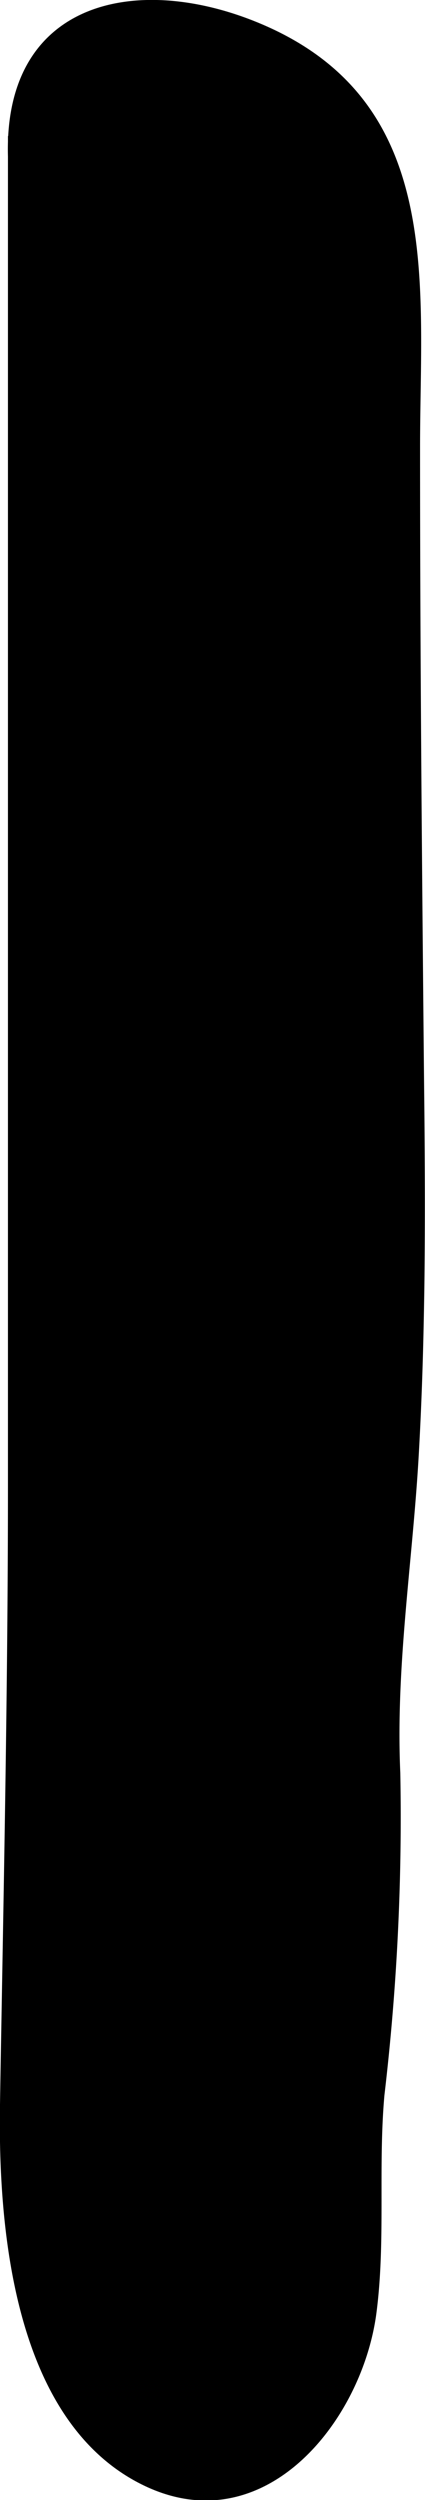 <svg xmlns="http://www.w3.org/2000/svg" viewBox="0 0 19.79 116.32"><title>long hand</title><g id="圖層_1" data-name="圖層 1"><path d="M3.37,6.33V88.58c0,6.22-1.39,14.16,1.18,19.91,1.17,2.6,3.21,6,6.64,4.34,3.84-1.88,3.53-6.56,3.52-10.07a58.14,58.14,0,0,1,.87-10.48c.91-5.19-.51-10.76.16-16,1.66-13,.86-26.52.86-39.7,0-7.88-.08-15.76,0-23.64,0-5-1.91-7.9-6.66-9.47-3.62-1.2-7.08-1.13-6.57,3.8"/><path d="M.37,6.33V69.12C.37,78.73.16,88.31,0,97.91c-.09,5.65.6,14.46,6.36,17.56s10.46-2.68,11.16-7.79c.45-3.37.08-6.81.38-10.19a110.36,110.36,0,0,0,.74-15c-.22-4.92.56-9.73.85-14.64.31-5.36.32-10.74.27-16.11-.1-10.31-.2-20.61-.2-30.92,0-7.5,1.1-15.74-6.89-19.48C6.85-1.37.16-.26.37,7.28c.11,3.85,6.11,3.87,6,0-.07-2.62,3.21-.93,4.37-.21a5.62,5.62,0,0,1,2.82,4.57c.64,4.13,0,9,0,13.13,0,9.63.16,19.25.22,28.88.05,9.32-1.46,18.69-1.19,28,.24,8-.44,15.94-.9,23.94-.1,1.76-.1,5.54-3.51,3.44-1.4-.86-1.88-4.95-2-6.31-.43-3.68,0-7.44.14-11.12.34-9,.08-18.06.08-27.07V6.33c0-3.86-6-3.86-6,0Z"/></g></svg>